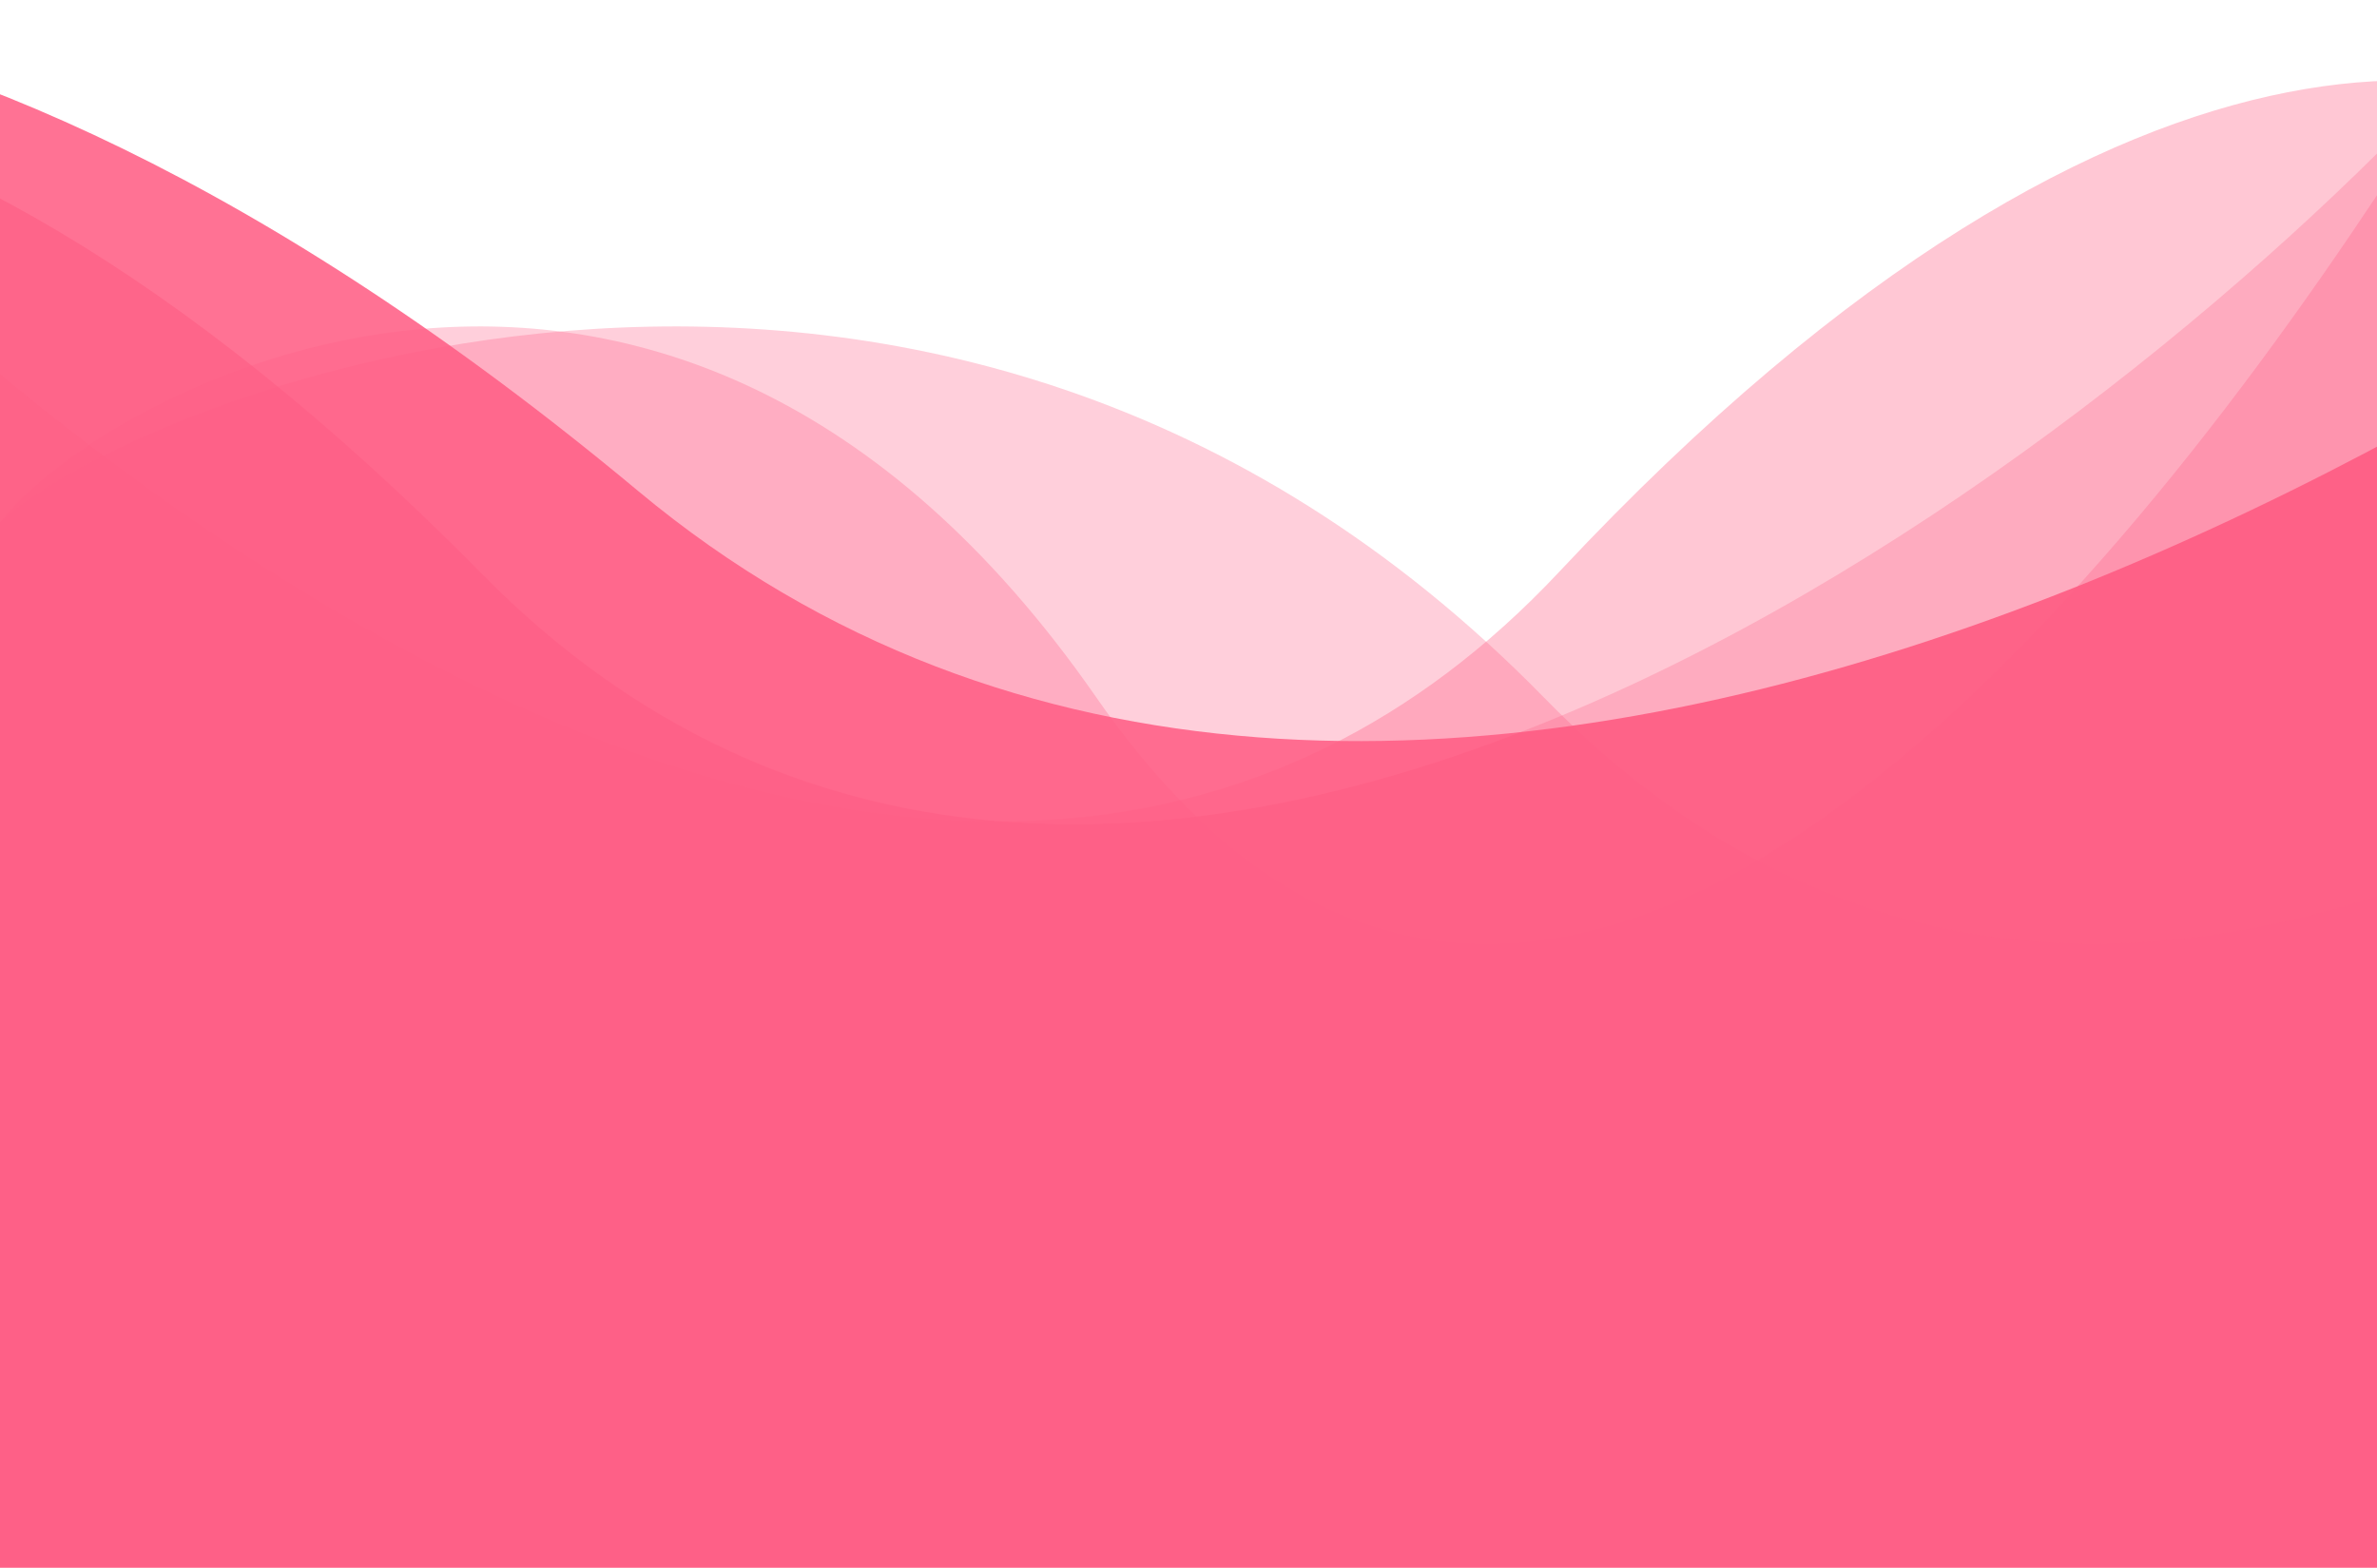 <svg width="414" height="273" viewBox="0 0 414 273" fill="none" xmlns="http://www.w3.org/2000/svg">
<path d="M84 100C-22.8 -8.4 -96.833 8.833 -120.5 31V309.5L424.5 297V16C355.5 89.167 190.8 208.4 84 100Z" fill="#F8577D" fill-opacity="0.25"/>
<path d="M111.152 85.517C-18.967 -22.874 -109.166 -5.642 -138 16.523V295L526 282.501V1.524C441.934 74.685 241.272 193.908 111.152 85.517Z" fill="#FF3767" fill-opacity="0.7"/>
<path d="M271.631 99.517C373.14 -8.874 443.506 8.358 466 30.523V309L-52 296.501V15.524C13.582 88.685 170.122 207.908 271.631 99.517Z" fill="#FF5F85" fill-opacity="0.35"/>
<path d="M190.969 121.493C115.709 13.102 16.677 68.831 0 90.996V348L414 335.5V34C365.377 107.161 266.228 229.885 190.969 121.493Z" fill="#FF5F85" fill-opacity="0.3"/>
<path d="M268.924 121.493C162.942 13.102 23.485 68.831 0 90.996V348L583 335.5V34C514.529 107.161 374.906 229.885 268.924 121.493Z" fill="#FF5F85" fill-opacity="0.3"/>
</svg>
